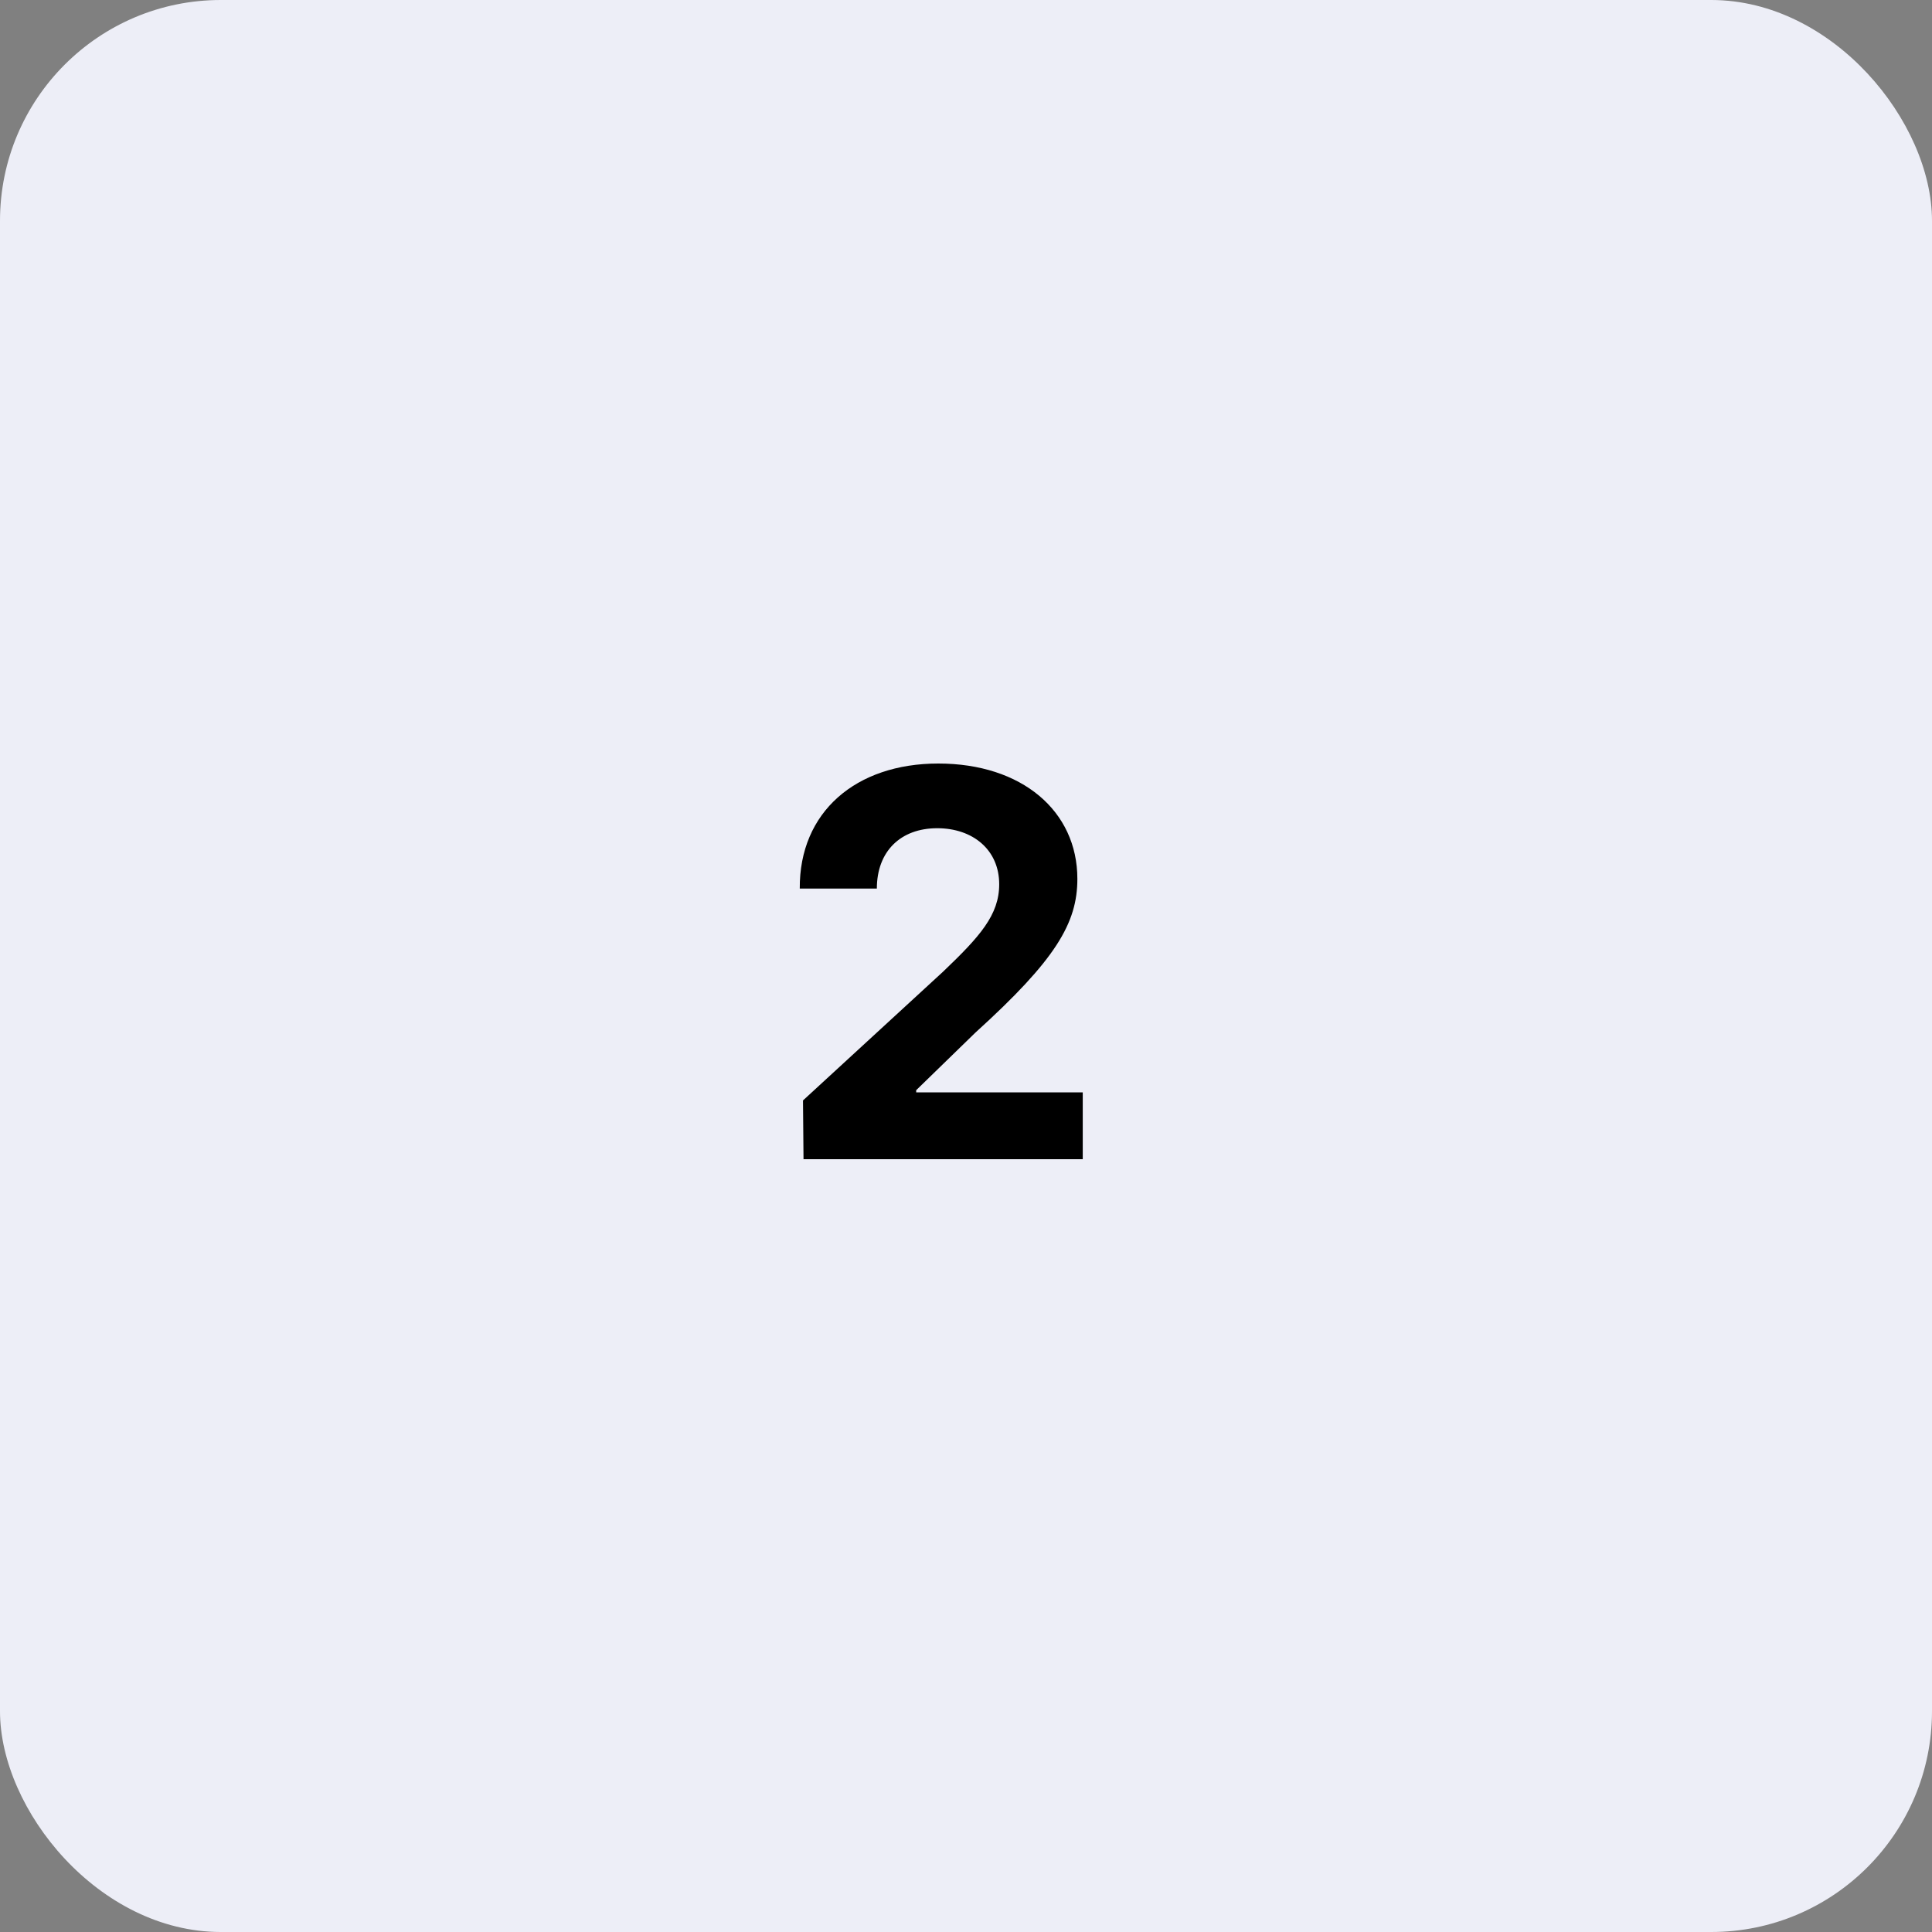 <svg width="70" height="70" viewBox="0 0 70 70" fill="none" xmlns="http://www.w3.org/2000/svg">
<rect x="0" y="0" width="70" height="70" fill="#808080" stroke="none"/>
<rect width="70" height="70" rx="8" fill="#EDEEF7"/>
<path d="M29.113 42L29.094 39.871L34.172 35.203C35.5 33.934 36.203 33.152 36.203 32.039C36.203 30.789 35.246 30.008 33.957 30.008C32.629 30.008 31.77 30.848 31.77 32.195H28.977C28.957 29.422 31.008 27.664 33.996 27.664C37.023 27.664 39.035 29.383 39.035 31.844C39.035 33.445 38.254 34.773 35.344 37.41L33.195 39.5V39.578H39.23V42H29.113Z" fill="black"/>
</svg>
